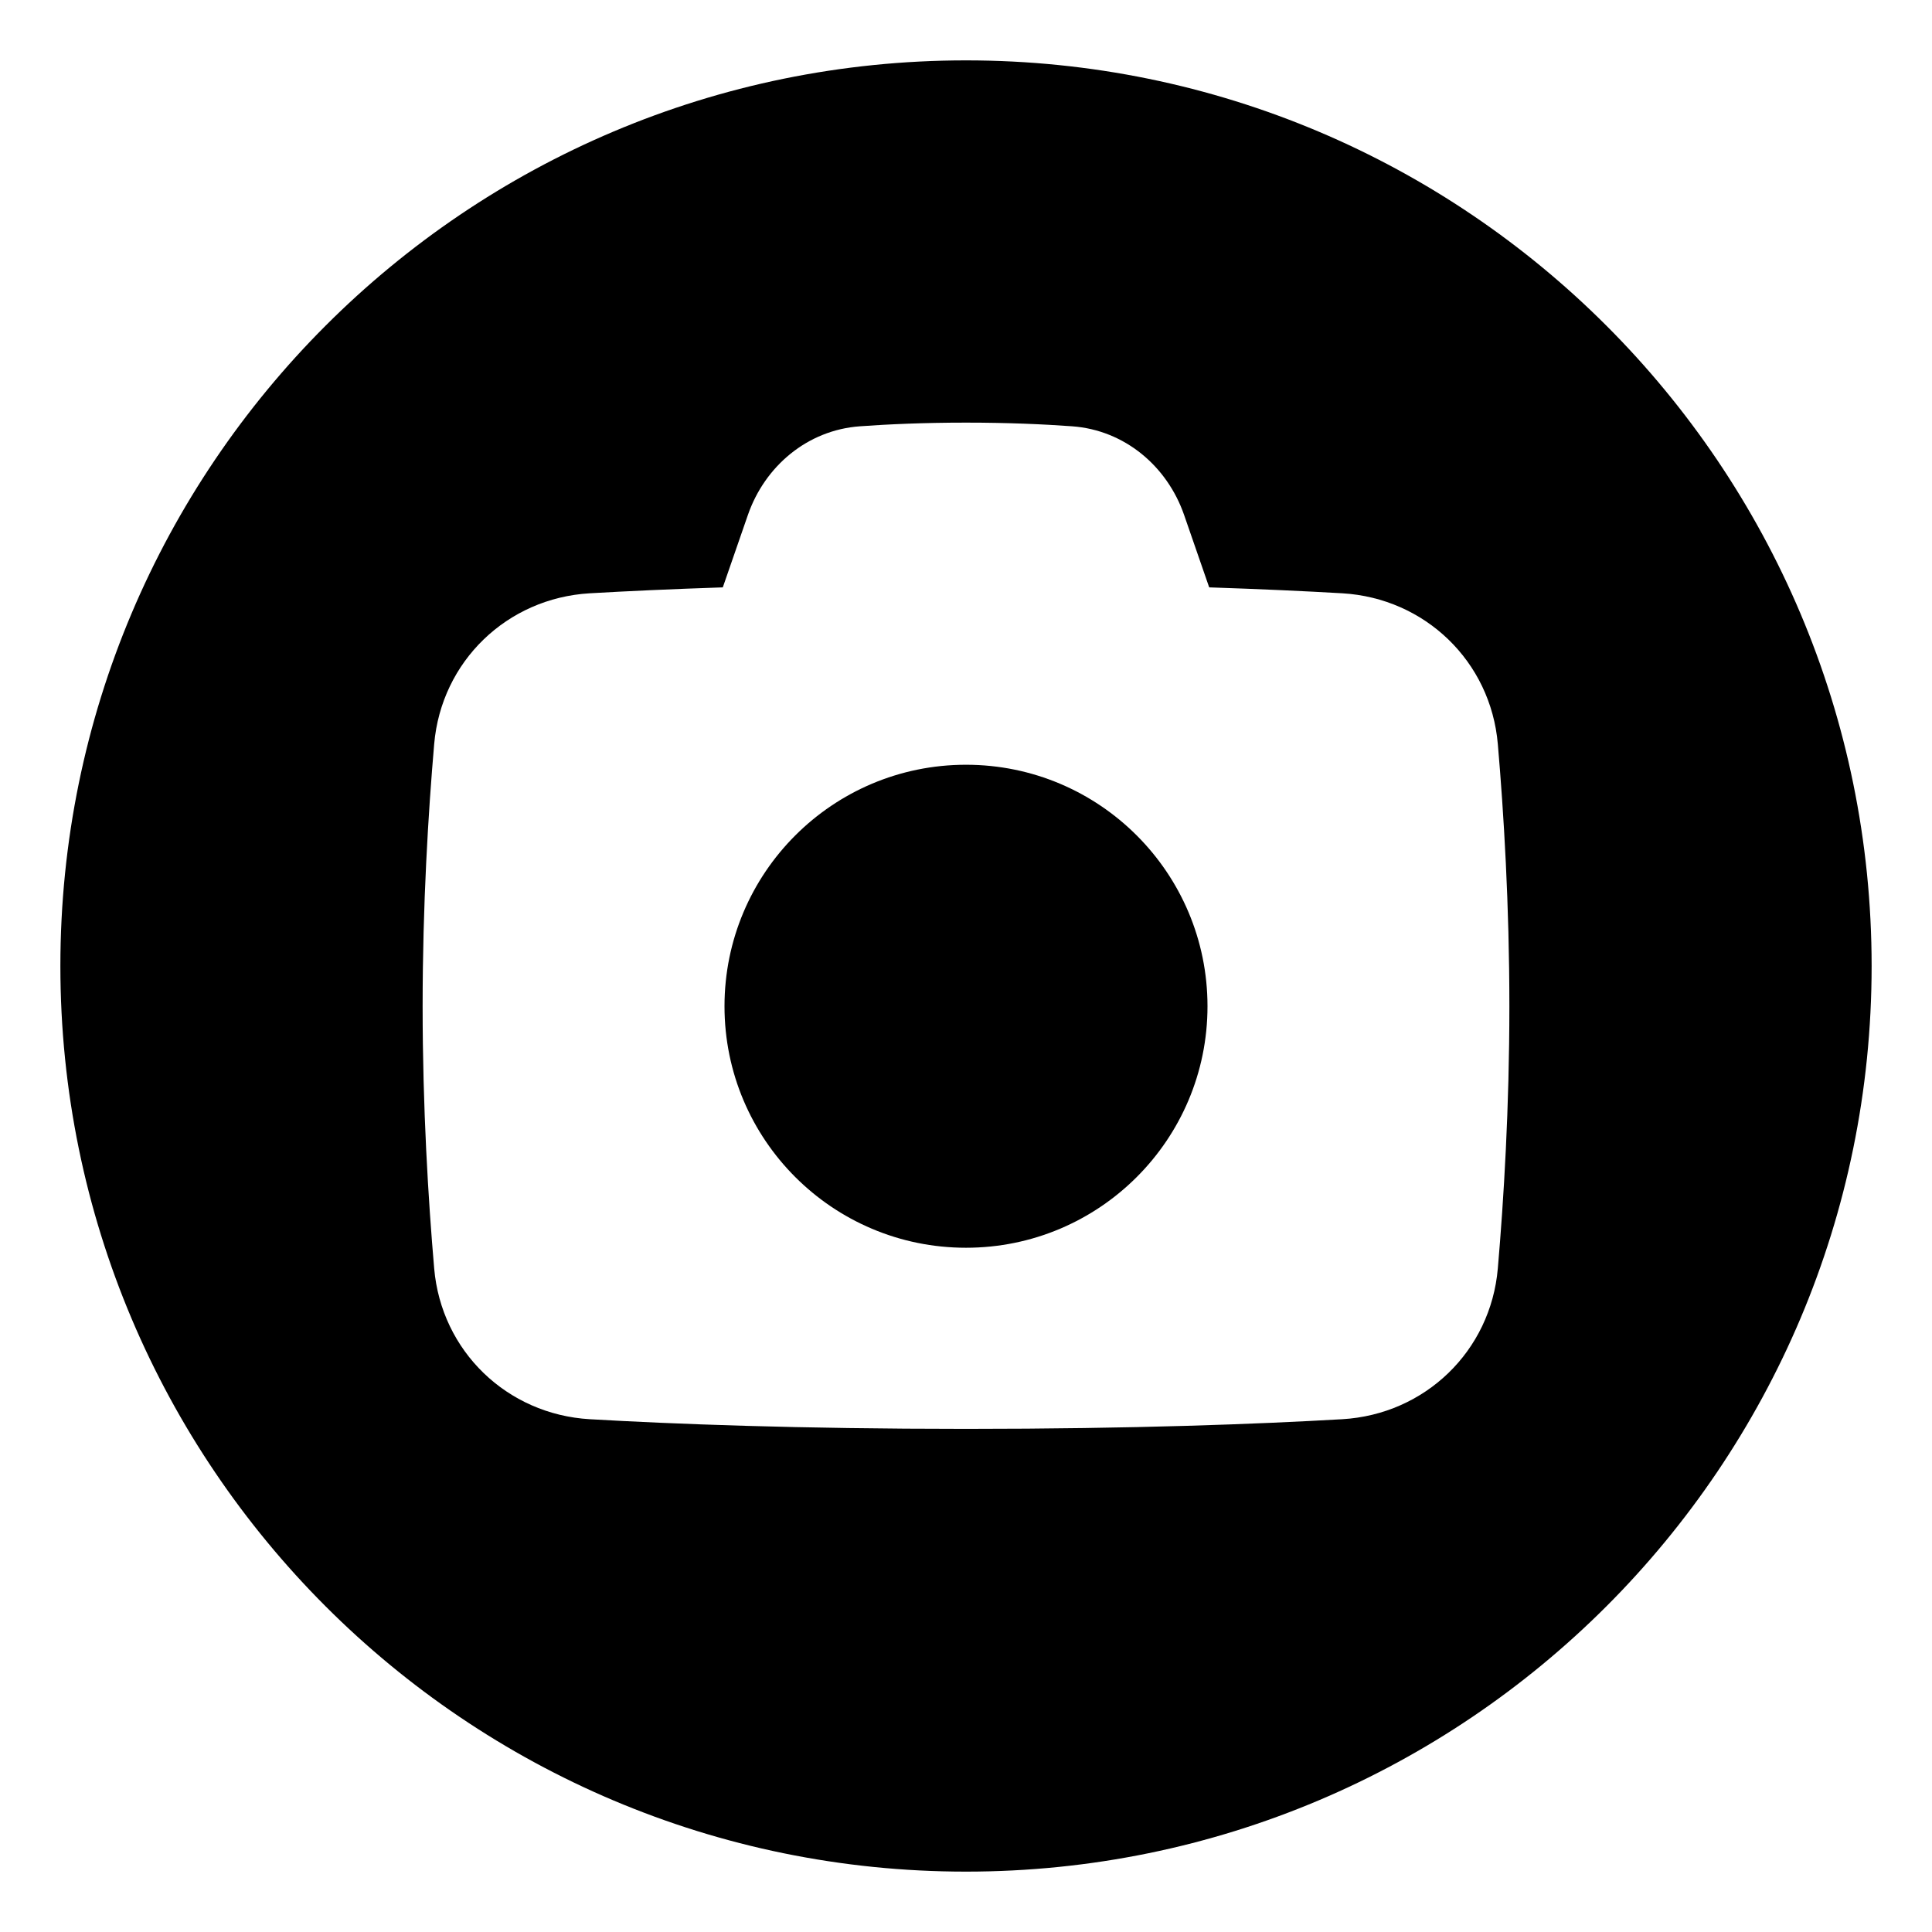 <svg xmlns="http://www.w3.org/2000/svg" fill="none" viewBox="0 0 48 48"><path fill="currentColor" fill-rule="evenodd" d="M24 46.5C11.574 46.5 1.5 36.426 1.5 24C1.5 11.574 11.574 1.5 24 1.5C36.426 1.5 46.5 11.574 46.5 24C46.5 36.426 36.426 46.5 24 46.5ZM21.366 10.591C22.067 10.54 22.955 10.5 24 10.5C25.045 10.5 25.933 10.54 26.634 10.591C27.946 10.685 29 11.588 29.418 12.792L30.042 14.593C31.342 14.636 32.444 14.688 33.347 14.74C35.402 14.86 37.036 16.431 37.213 18.486C37.36 20.191 37.5 22.474 37.5 25C37.5 27.526 37.36 29.809 37.213 31.514C37.036 33.569 35.402 35.14 33.347 35.26C31.277 35.38 28.163 35.5 24 35.5C19.837 35.5 16.723 35.38 14.653 35.26C12.598 35.14 10.964 33.569 10.787 31.514C10.64 29.809 10.5 27.526 10.5 25C10.5 22.474 10.64 20.191 10.787 18.486C10.964 16.431 12.598 14.86 14.653 14.74C15.556 14.688 16.658 14.636 17.958 14.593L18.582 12.792C19 11.588 20.054 10.685 21.366 10.591Z" clip-rule="evenodd"></path><path fill="currentColor" d="M24 19C20.686 19 18 21.686 18 25C18 28.314 20.686 31 24 31C27.314 31 30 28.314 30 25C30 21.686 27.314 19 24 19Z"></path></svg>